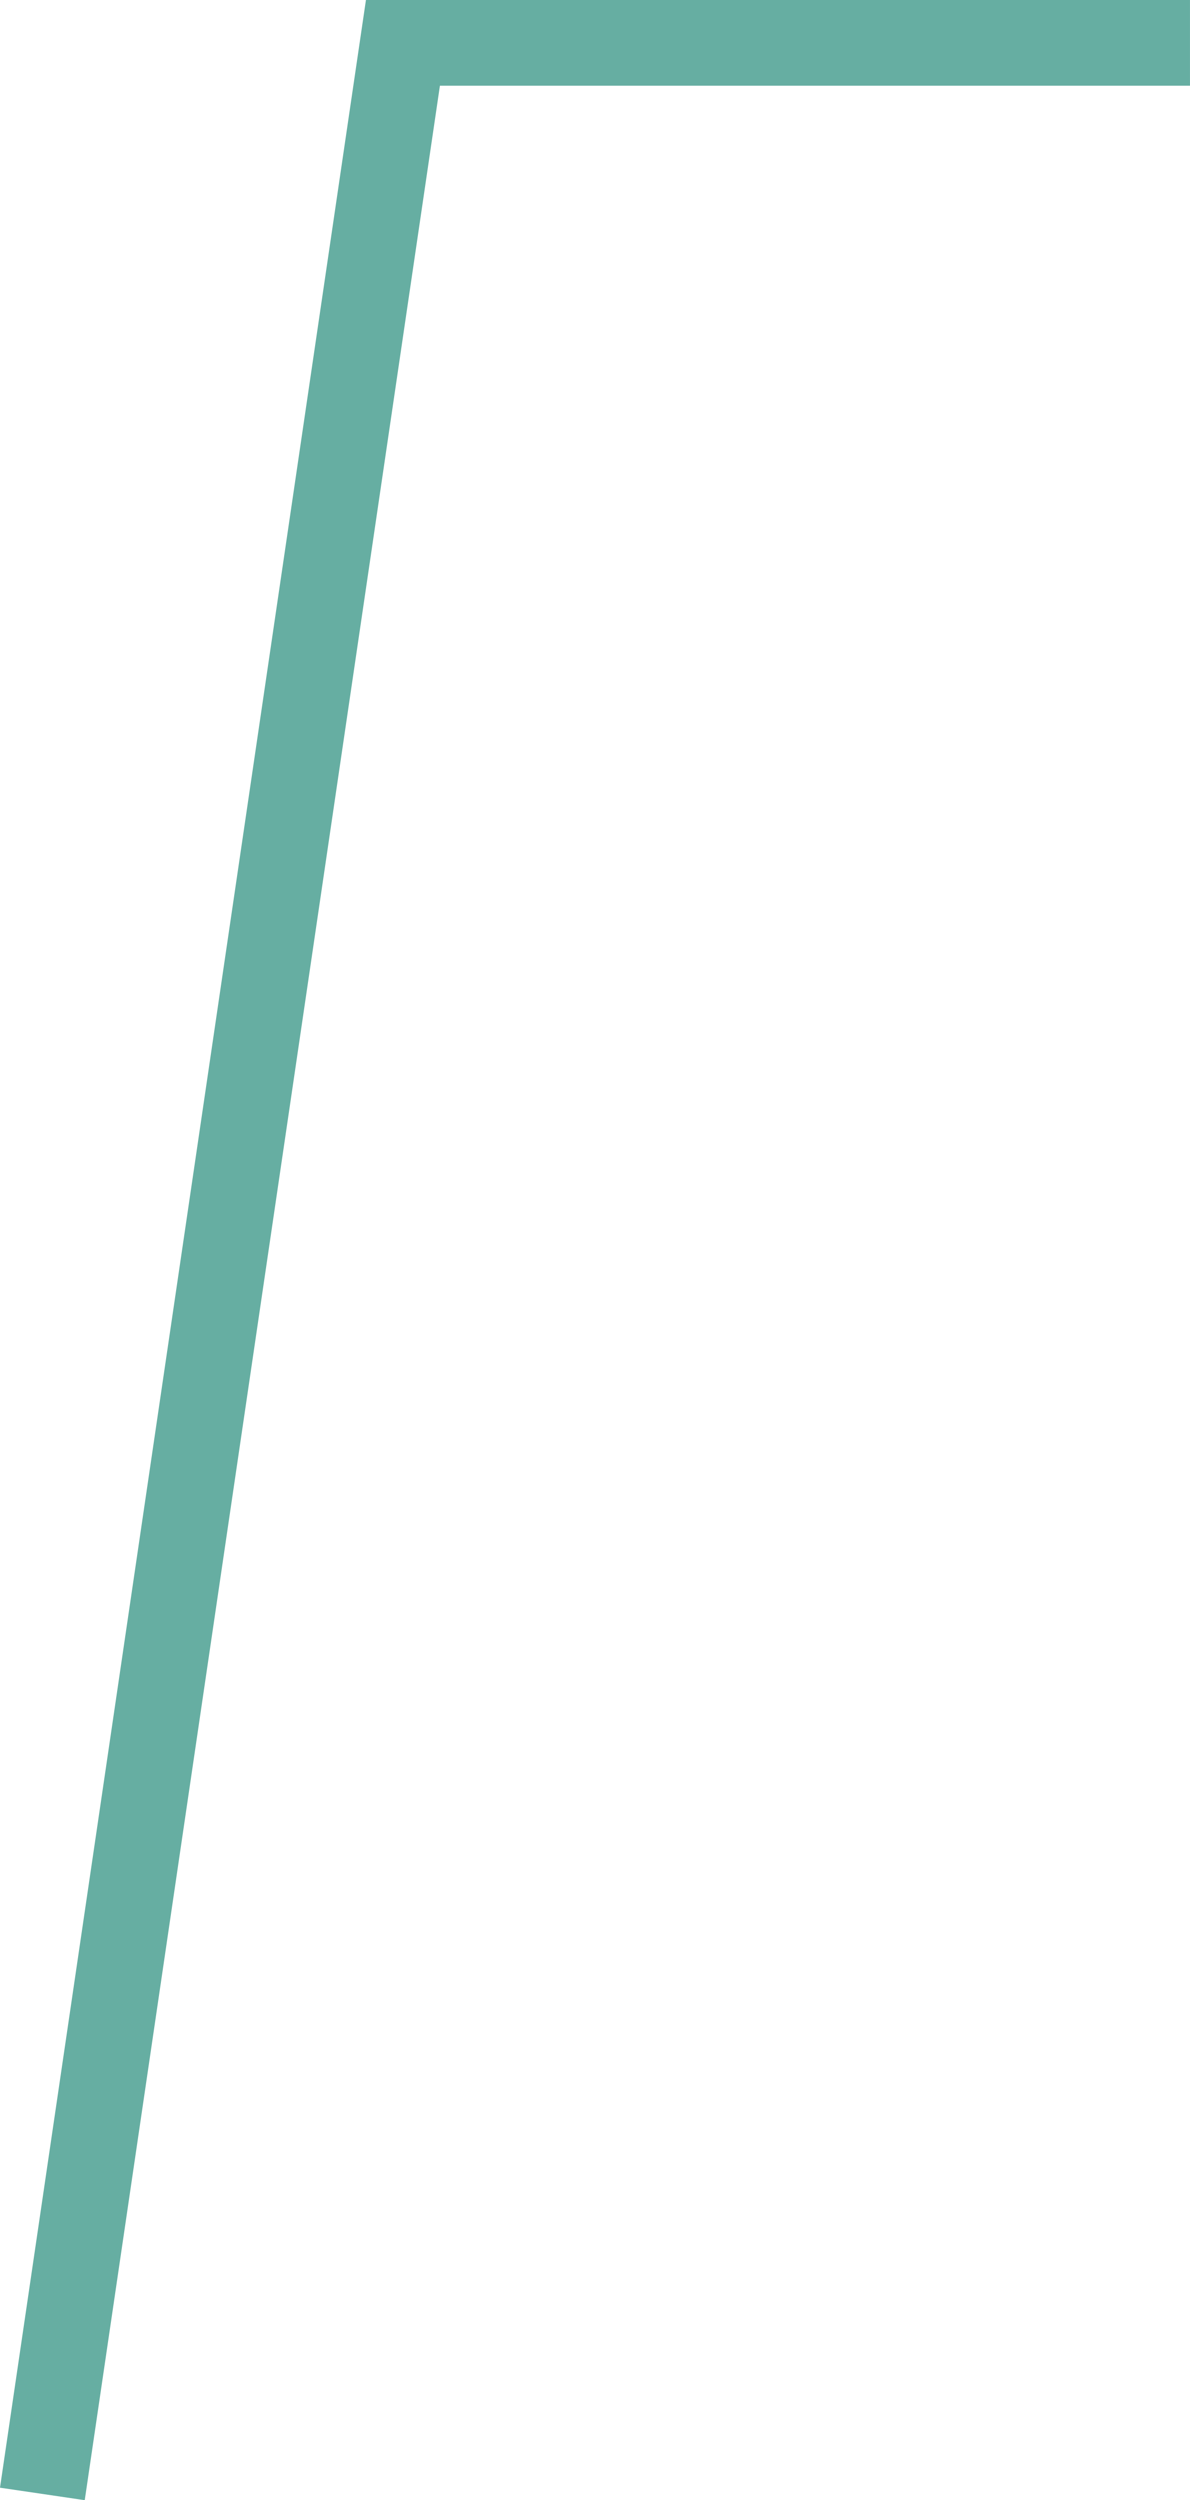 <svg xmlns="http://www.w3.org/2000/svg" width="69.46" height="145.849" viewBox="0 0 69.46 145.849">
  <path id="パス_63" data-name="パス 63" d="M816.235,4948.363l21.046-142.985h45.94" transform="translate(-813.762 -4802.878)" fill="none" stroke="#66aea2" stroke-width="5"/>
</svg>
